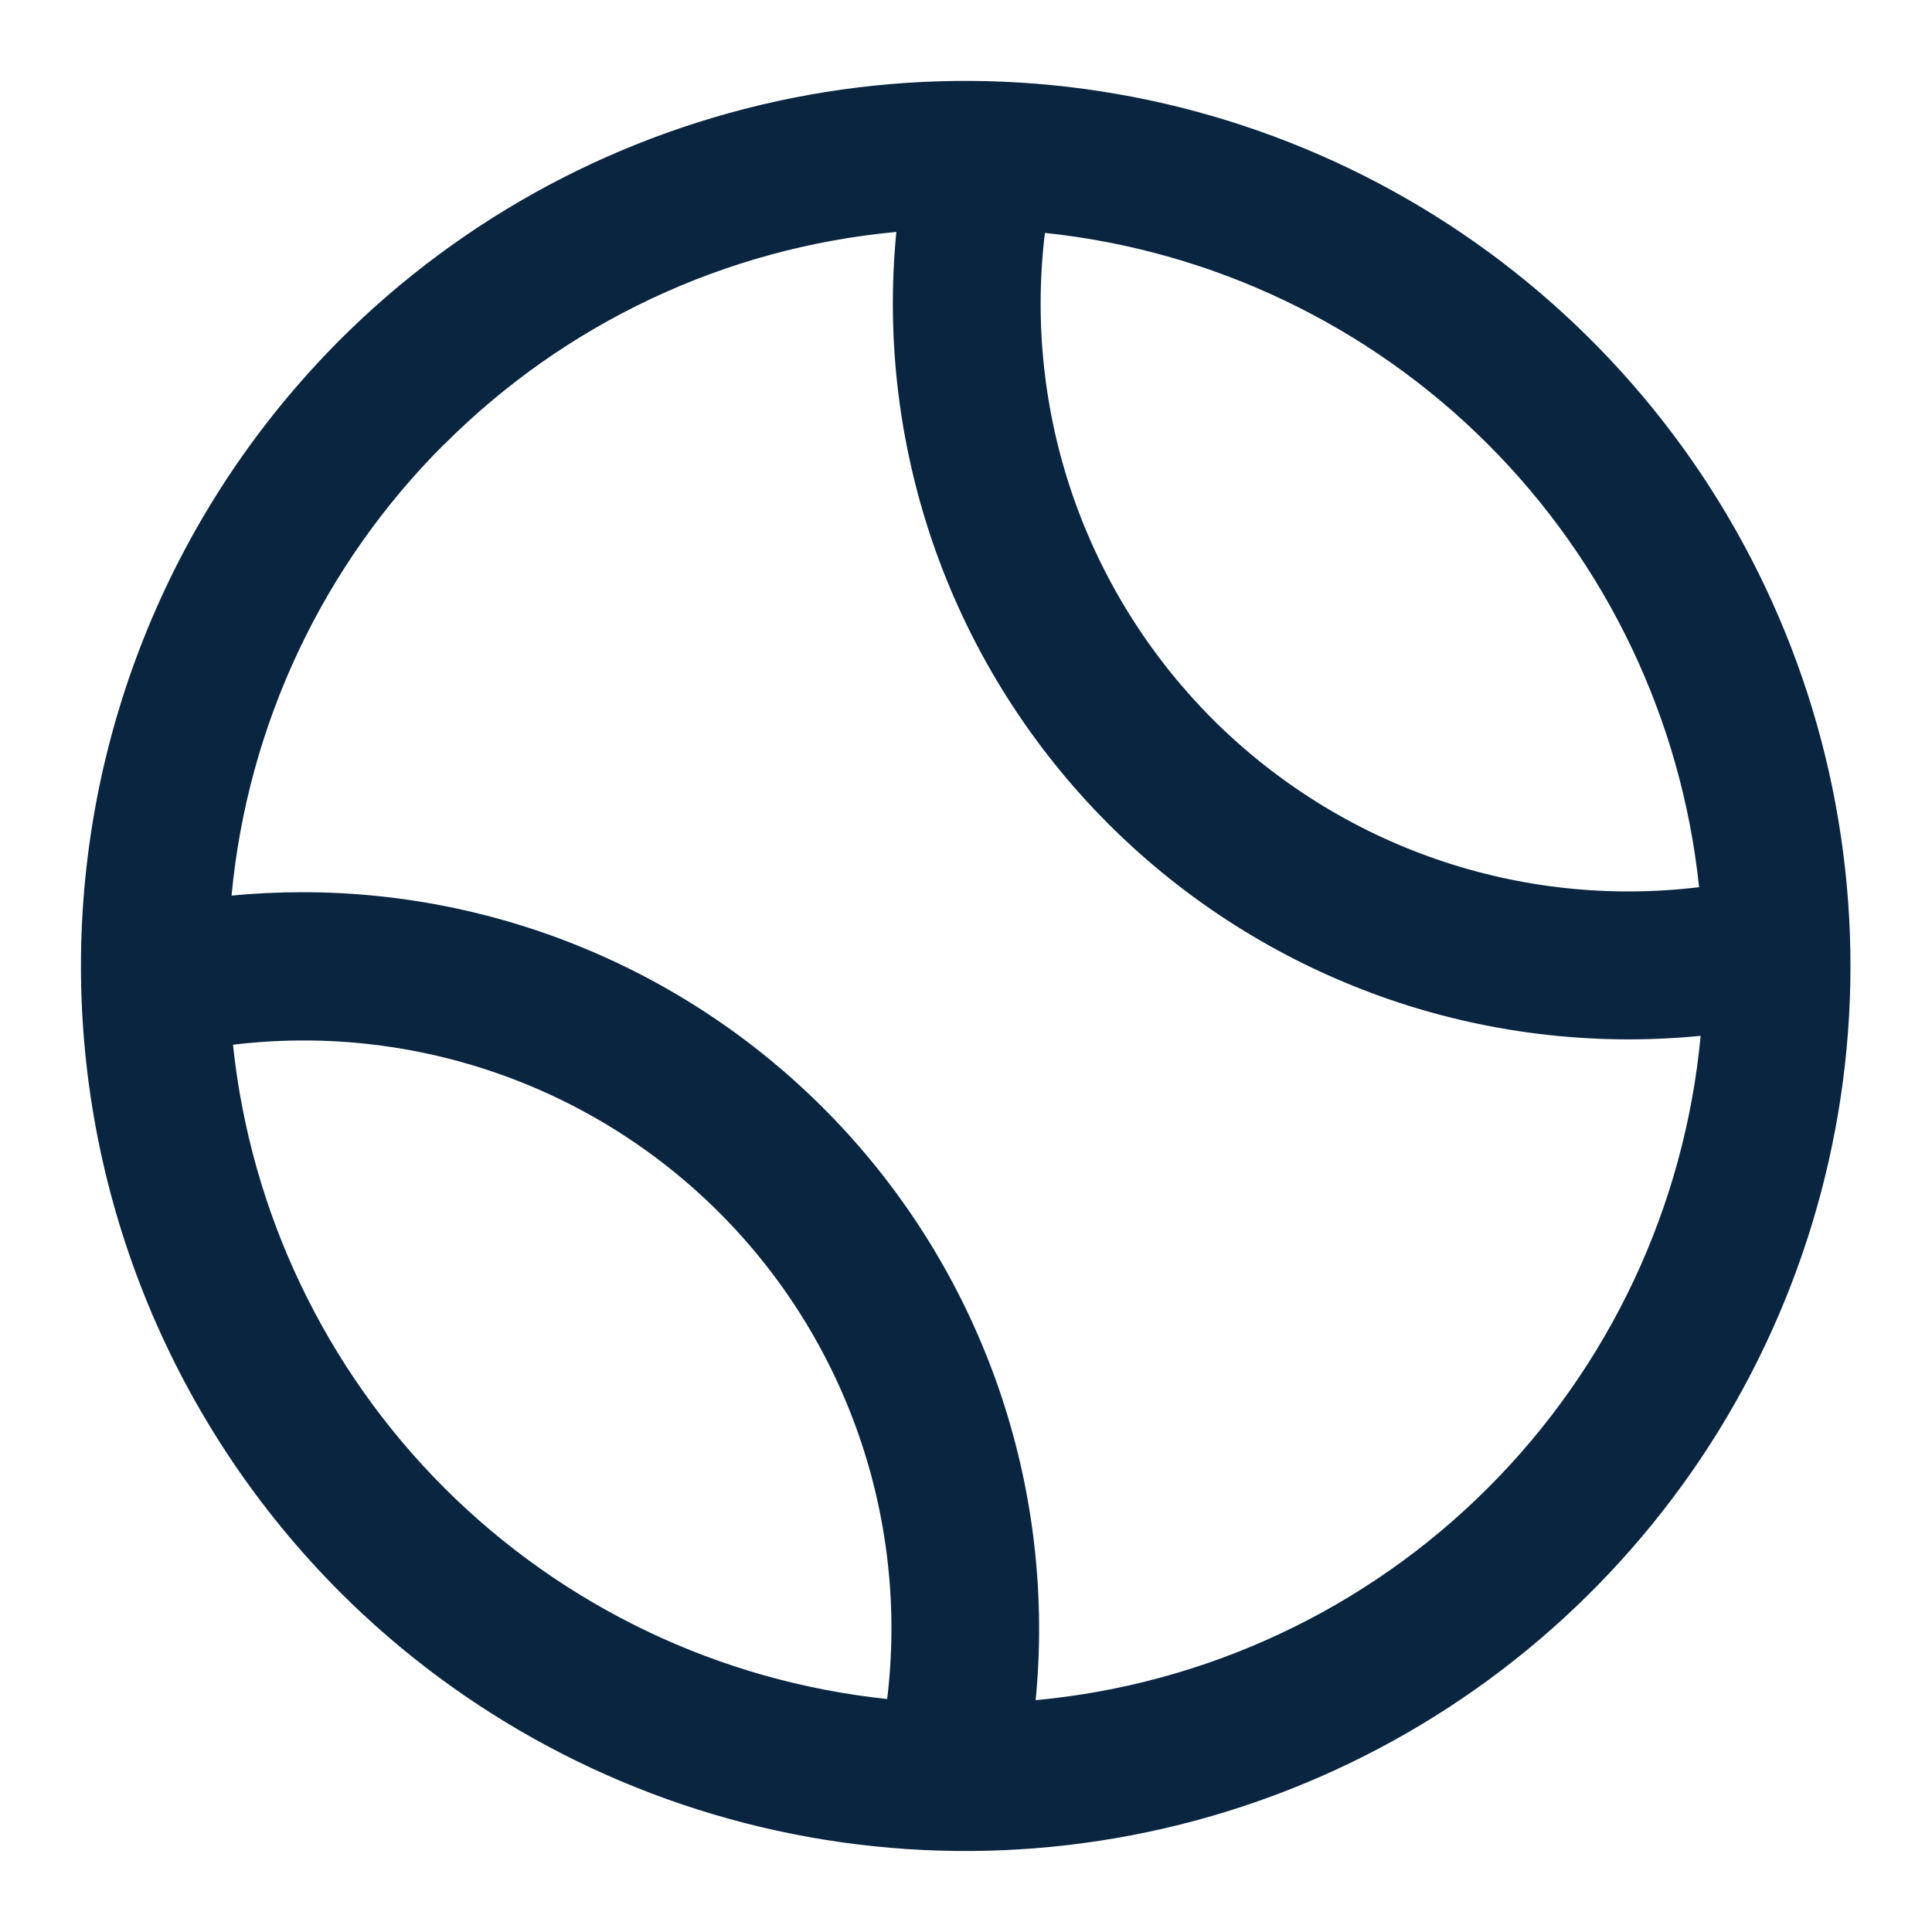 <svg width="20" height="20" viewBox="0 0 20 20" fill="none" xmlns="http://www.w3.org/2000/svg">
<g clip-path="url(#clip0_1126_56592)">
<g clip-path="url(#clip1_1126_56592)">
<path d="M3.519 16.481C4.8 17.762 6.433 18.633 8.21 18.986C9.987 19.339 11.829 19.157 13.502 18.463C15.176 17.77 16.606 16.595 17.613 15.089C18.619 13.582 19.156 11.811 19.156 10C19.156 8.188 18.619 6.417 17.613 4.91C16.606 3.404 15.176 2.229 13.502 1.536C11.829 0.842 9.987 0.66 8.21 1.013C6.433 1.366 4.8 2.237 3.519 3.518C1.802 5.238 0.838 7.569 0.838 10C0.838 12.43 1.802 14.761 3.519 16.481ZM2.412 10.815C3.328 10.704 4.257 10.803 5.129 11.104C6.002 11.405 6.794 11.901 7.446 12.553C8.099 13.206 8.594 13.998 8.895 14.87C9.196 15.743 9.295 16.672 9.184 17.588C7.45 17.406 5.831 16.634 4.598 15.401C3.366 14.168 2.594 12.549 2.412 10.815ZM17.589 9.184C16.673 9.295 15.743 9.196 14.871 8.895C13.999 8.594 13.207 8.098 12.554 7.446C11.902 6.793 11.406 6.001 11.105 5.129C10.804 4.256 10.706 3.327 10.817 2.411C12.551 2.593 14.169 3.365 15.402 4.598C16.635 5.831 17.407 7.45 17.589 9.184ZM4.599 4.6C5.854 3.343 7.51 2.564 9.279 2.401C9.169 3.522 9.31 4.652 9.689 5.712C10.069 6.772 10.679 7.734 11.475 8.53C12.271 9.326 13.234 9.935 14.294 10.315C15.354 10.694 16.485 10.833 17.605 10.723C17.439 12.492 16.66 14.147 15.403 15.403C14.147 16.659 12.49 17.436 10.721 17.6C10.824 16.541 10.704 15.472 10.369 14.462C10.034 13.452 9.491 12.523 8.776 11.736C8.06 10.948 7.188 10.318 6.215 9.888C5.242 9.457 4.189 9.235 3.125 9.236C2.883 9.236 2.64 9.248 2.397 9.271C2.563 7.504 3.342 5.851 4.599 4.598V4.6Z" fill="#0A2540"/>
</g>
</g>
<defs>
<clipPath id="clip0_1126_56592">
<rect width="20" height="20" fill="white"/>
</clipPath>
<clipPath id="clip1_1126_56592">
<rect width="18.333" height="18.333" fill="white" transform="matrix(-1 0 0 -1 19.166 19.166)"/>
</clipPath>
</defs>
</svg>
